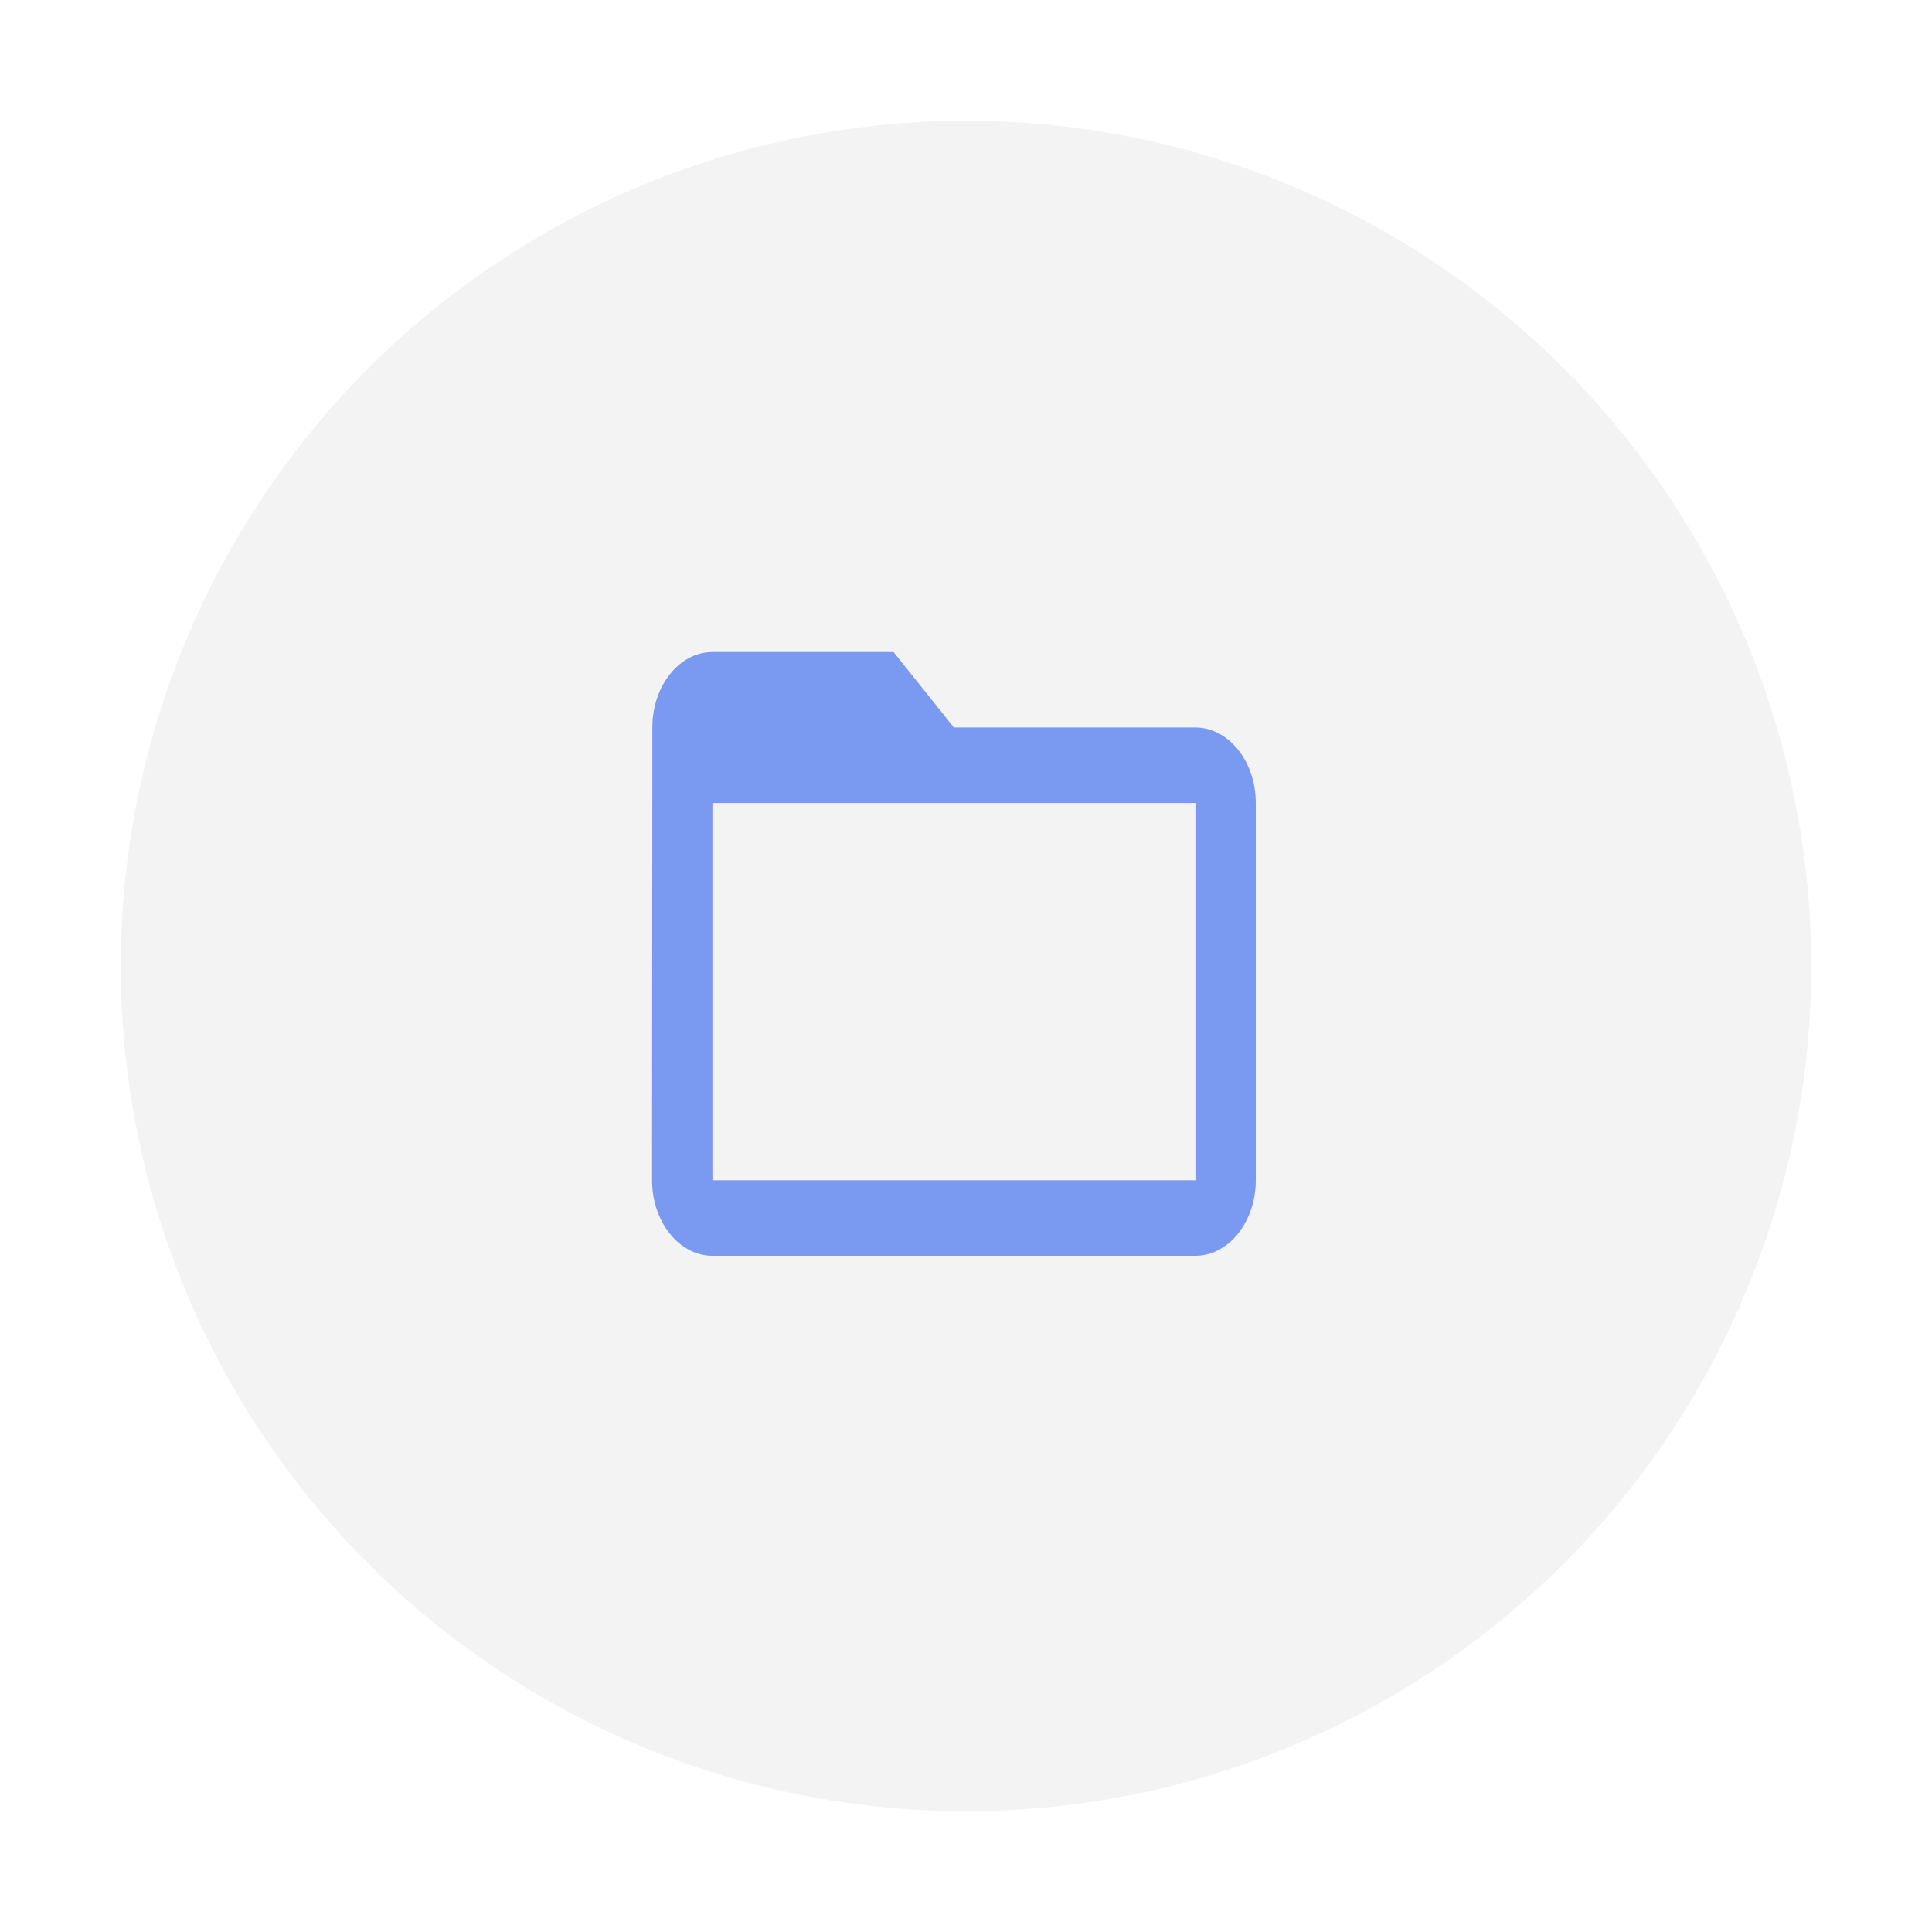 <svg width="80" height="80" viewBox="0 0 80 80" fill="none" xmlns="http://www.w3.org/2000/svg">
    <g filter="url(#filter0_d_26_1671)">
        <circle cx="40" cy="40" r="35" fill="#F3F3F3"/>
    </g>
    <path fill-rule="evenodd" clip-rule="evenodd" d="M39.5 30.125H49.5C50.875 30.125 52 31.531 52 33.25V48.875C52 50.594 50.875 52 49.5 52H29.5C28.125 52 27 50.594 27 48.875L27.012 30.125C27.012 28.406 28.125 27 29.5 27H37L39.5 30.125ZM29.5 48.875H49.501V33.25H29.5V48.875Z" fill="#0340F0" fill-opacity="0.5"/>
    <defs>
        <filter id="filter0_d_26_1671" x="0" y="0" width="80" height="80" filterUnits="userSpaceOnUse" color-interpolation-filters="sRGB">
            <feFlood flood-opacity="0" result="BackgroundImageFix"/>
            <feColorMatrix in="SourceAlpha" type="matrix" values="0 0 0 0 0 0 0 0 0 0 0 0 0 0 0 0 0 0 127 0" result="hardAlpha"/>
            <feOffset/>
            <feGaussianBlur stdDeviation="2.5"/>
            <feComposite in2="hardAlpha" operator="out"/>
            <feColorMatrix type="matrix" values="0 0 0 0 0 0 0 0 0 0 0 0 0 0 0 0 0 0 0.25 0"/>
            <feBlend mode="normal" in2="BackgroundImageFix" result="effect1_dropShadow_26_1671"/>
            <feBlend mode="normal" in="SourceGraphic" in2="effect1_dropShadow_26_1671" result="shape"/>
        </filter>
    </defs>
</svg>
